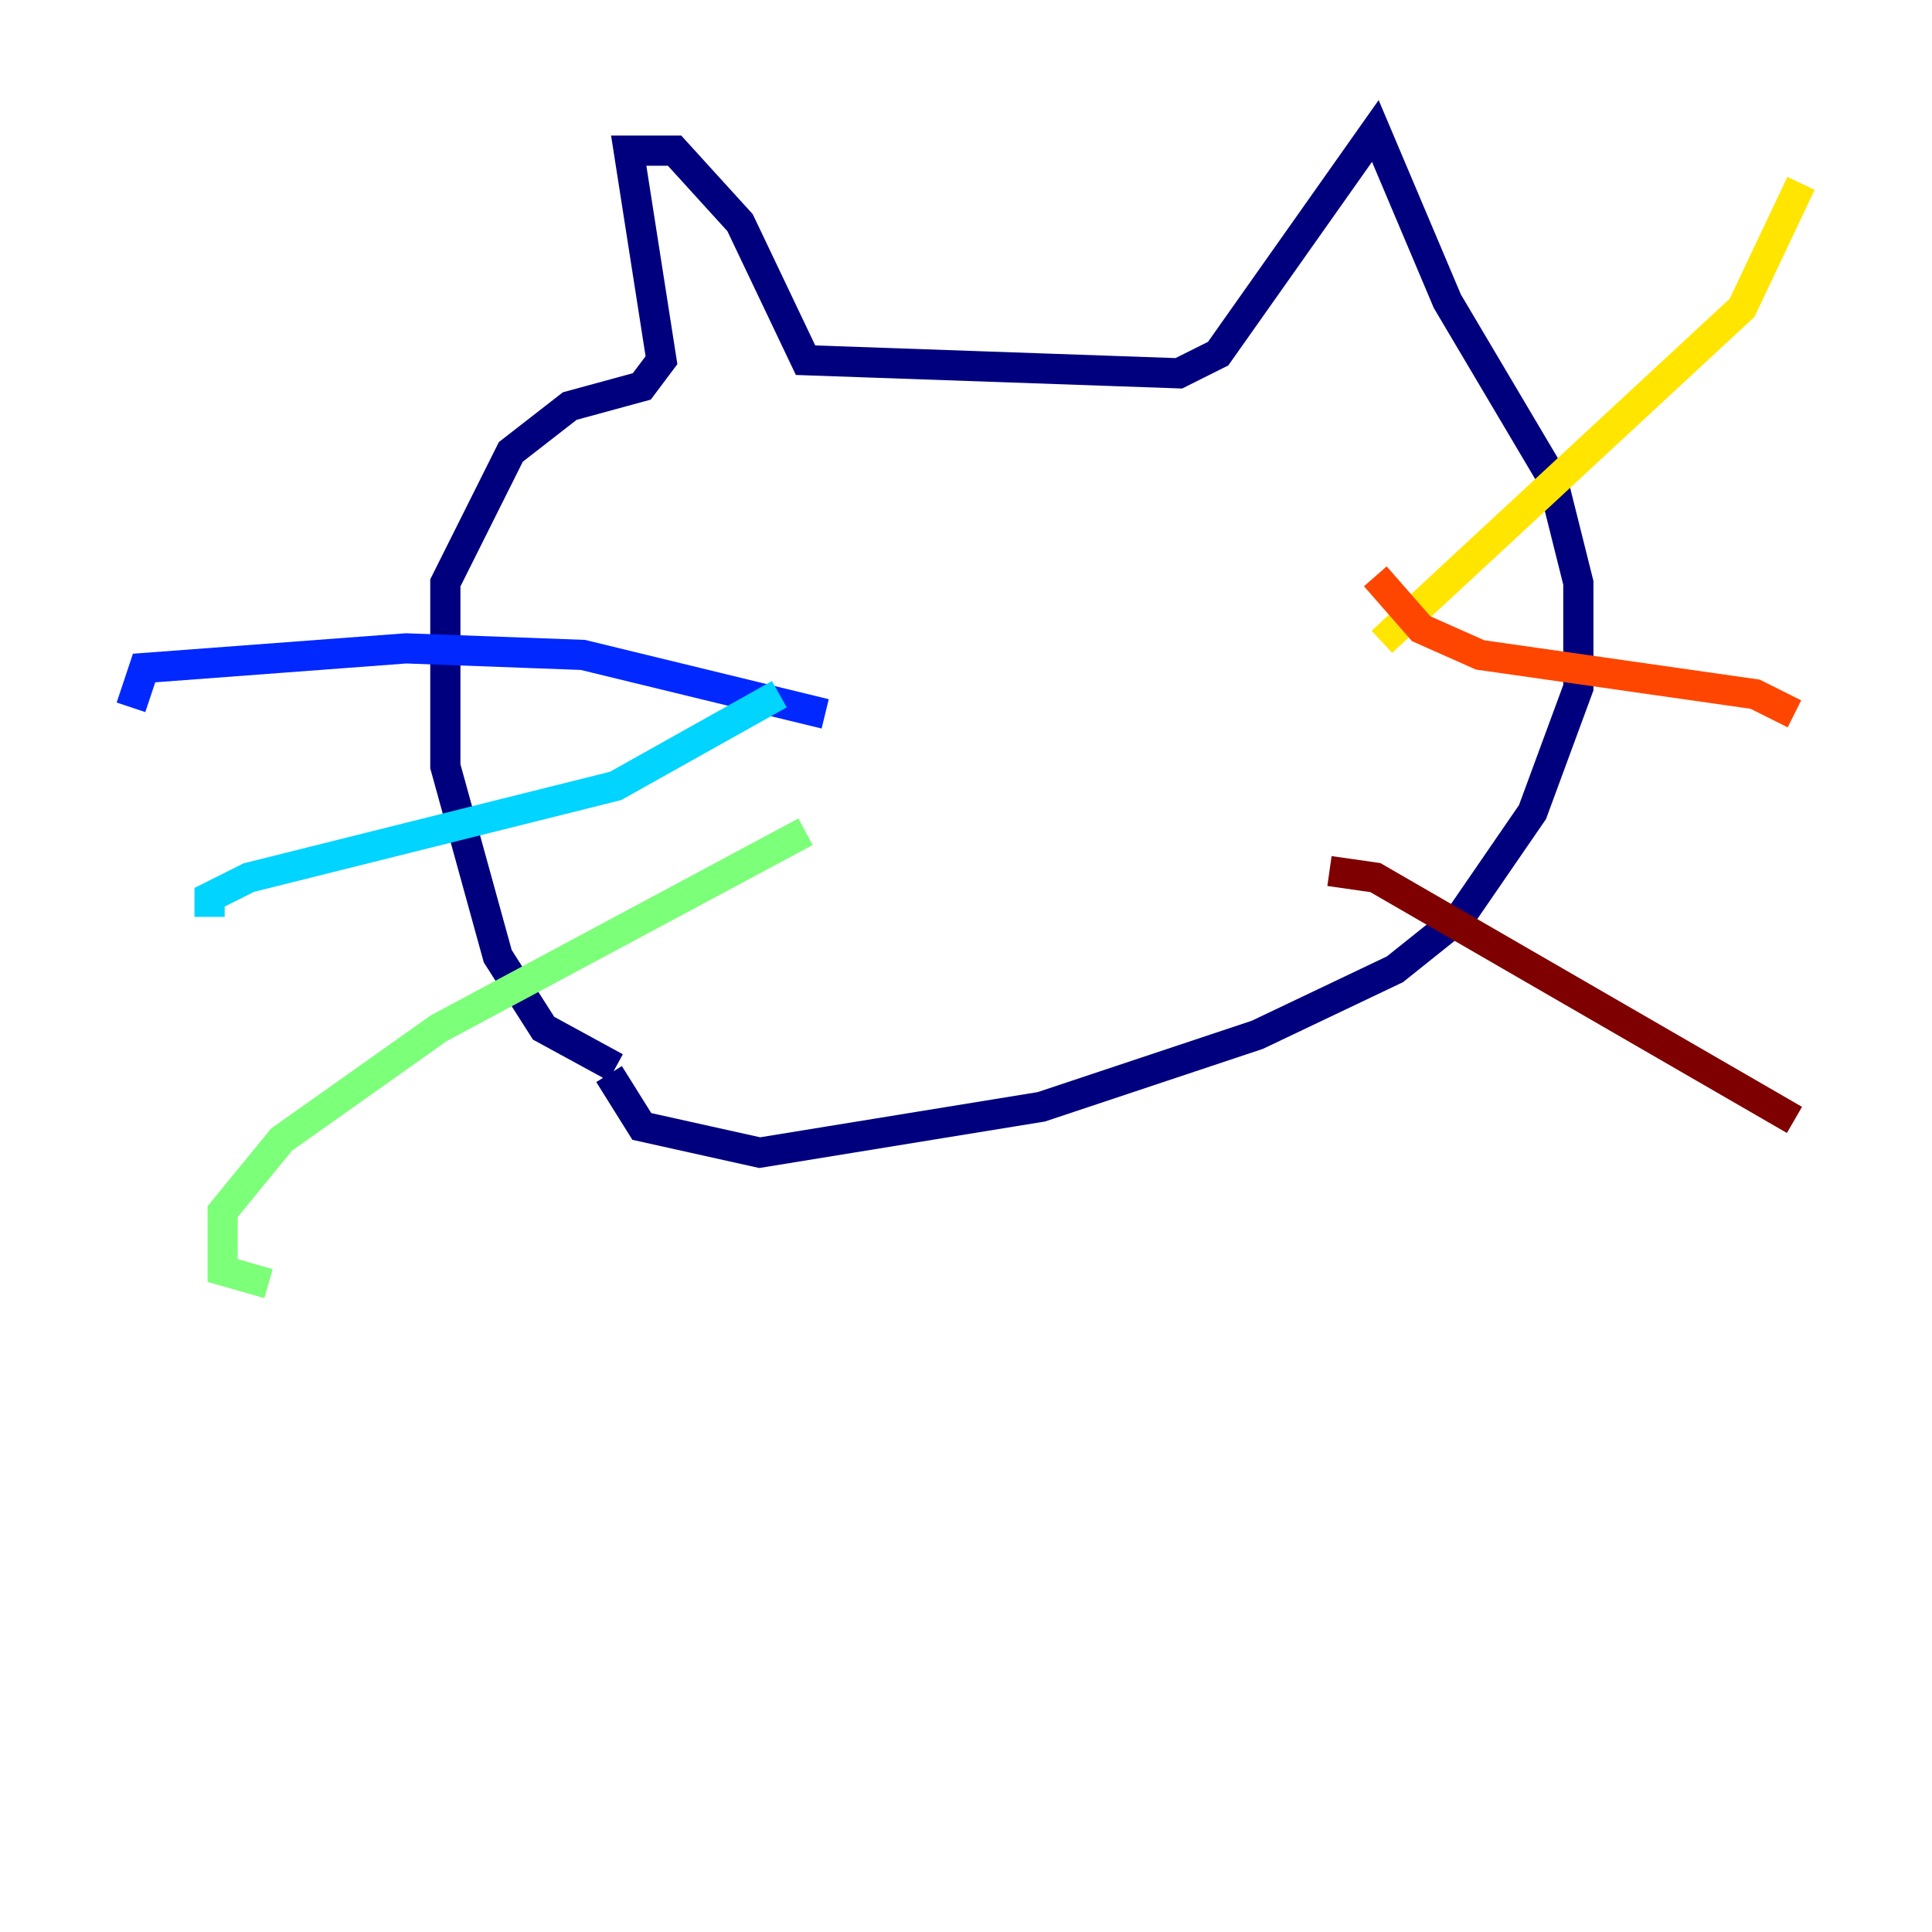 <?xml version="1.0" encoding="utf-8" ?>
<svg baseProfile="tiny" height="128" version="1.2" viewBox="0,0,128,128" width="128" xmlns="http://www.w3.org/2000/svg" xmlns:ev="http://www.w3.org/2001/xml-events" xmlns:xlink="http://www.w3.org/1999/xlink"><defs /><polyline fill="none" points="40.786,70.725 36.014,68.122 32.976,63.349 29.505,50.766 29.505,38.617 33.844,29.939 37.749,26.902 42.522,25.6 43.824,23.864 41.654,9.98 44.691,9.98 49.031,14.752 53.37,23.864 78.102,24.732 80.705,23.43 91.119,8.678 95.891,19.959 102.834,31.675 104.57,38.617 104.57,45.559 101.532,53.803 96.759,60.746 92.42,64.217 83.308,68.556 68.99,73.329 50.332,76.366 42.522,74.63 40.352,71.159" stroke="#00007f" stroke-width="2" /><polyline fill="none" points="54.671,47.295 38.617,43.39 26.902,42.956 9.546,44.258 8.678,46.861" stroke="#0028ff" stroke-width="2" /><polyline fill="none" points="51.634,45.993 40.786,52.068 16.488,58.142 13.885,59.444 13.885,60.746" stroke="#00d4ff" stroke-width="2" /><polyline fill="none" points="53.37,55.105 29.071,68.122 18.658,75.498 14.752,80.271 14.752,84.176 17.79,85.044" stroke="#7cff79" stroke-width="2" /><polyline fill="none" points="91.552,42.522 115.417,20.393 119.322,12.149" stroke="#ffe500" stroke-width="2" /><polyline fill="none" points="91.119,38.183 94.156,41.654 98.061,43.39 116.285,45.993 118.888,47.295" stroke="#ff4600" stroke-width="2" /><polyline fill="none" points="88.081,57.709 91.119,58.142 118.888,74.197" stroke="#7f0000" stroke-width="2" /></svg>